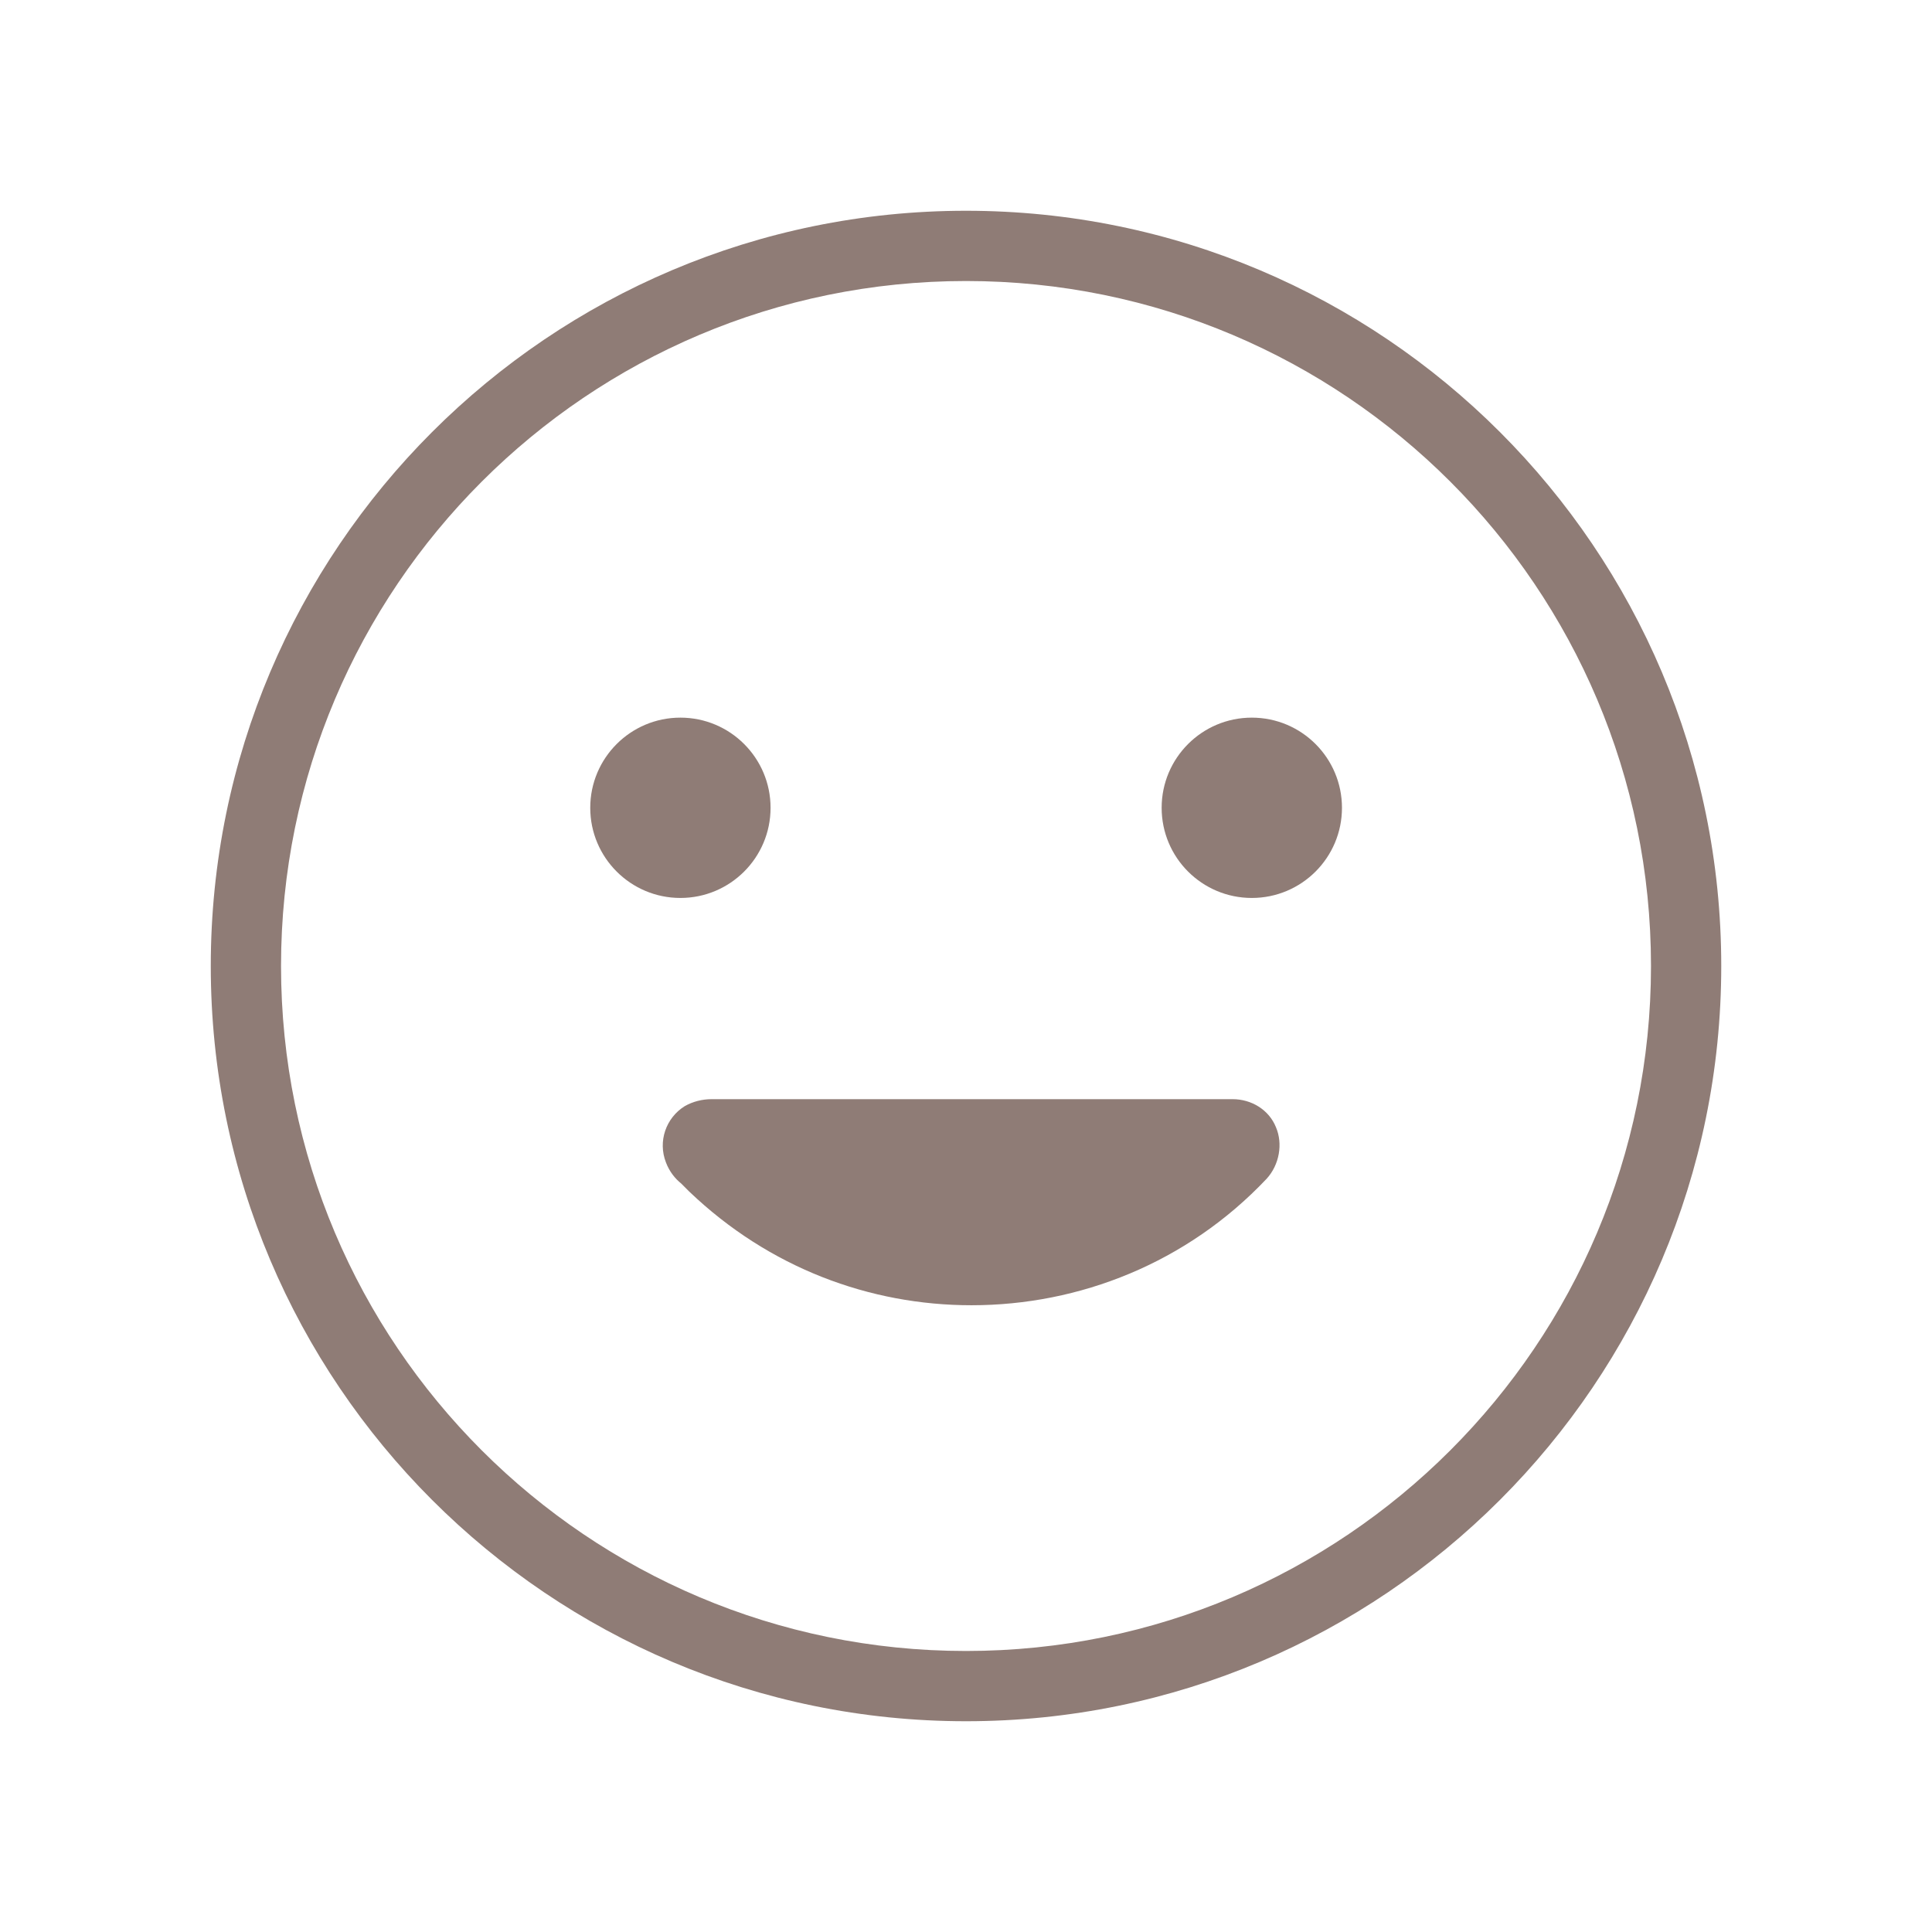 <?xml version="1.0" encoding="UTF-8" standalone="no"?><!DOCTYPE svg PUBLIC "-//W3C//DTD SVG 1.1//EN" "http://www.w3.org/Graphics/SVG/1.1/DTD/svg11.dtd"><svg width="100%" height="100%" viewBox="0 0 165 165" version="1.1" xmlns="http://www.w3.org/2000/svg" xmlns:xlink="http://www.w3.org/1999/xlink" xml:space="preserve" xmlns:serif="http://www.serif.com/" style="fill-rule:evenodd;clip-rule:evenodd;stroke-linejoin:round;stroke-miterlimit:1.414;"><g id="Group_5617"><g id="Group_5470"><g id="Path_4638"><path d="M82.501,24c-32.3,0 -58.5,26.2 -58.5,58.5c0,32.3 26.2,58.5 58.5,58.5c32.3,0 58.5,-26.2 58.5,-58.5c0,-32.3 -26.2,-58.5 -58.5,-58.5m0,-6c35.6,0 64.5,28.9 64.5,64.5c0,35.6 -28.9,64.5 -64.5,64.5c-35.6,0 -64.5,-28.9 -64.5,-64.5c0,-35.6 28.9,-64.5 64.5,-64.5Z" style="fill:#8f7c76;fill-rule:nonzero;"/></g><g id="Group_4834"><circle id="Ellipse_1772" cx="58.109" cy="68.989" r="7.7" style="fill:#8f7c76;"/><circle id="Ellipse_1773" cx="106.909" cy="68.989" r="7.7" style="fill:#8f7c76;"/></g><path d="M108.973,96.273c-0.6,-1.5 -2.1,-2.4 -3.7,-2.4c-17,0 -42.7,0 -44.5,0c-0.8,0 -1.6,0.2 -2.3,0.6c-1.6,1 -2.3,3 -1.6,4.8c0.3,0.8 0.8,1.4 1.3,1.8c0.2,0.2 0.4,0.4 0.7,0.7c6.8,6.5 15.4,9.7 24.1,9.7c9.2,0 18.4,-3.6 25.2,-10.8c1.1,-1.2 1.4,-3 0.8,-4.4Z" style="fill:#8f7c76;fill-rule:nonzero;"/></g></g></svg>